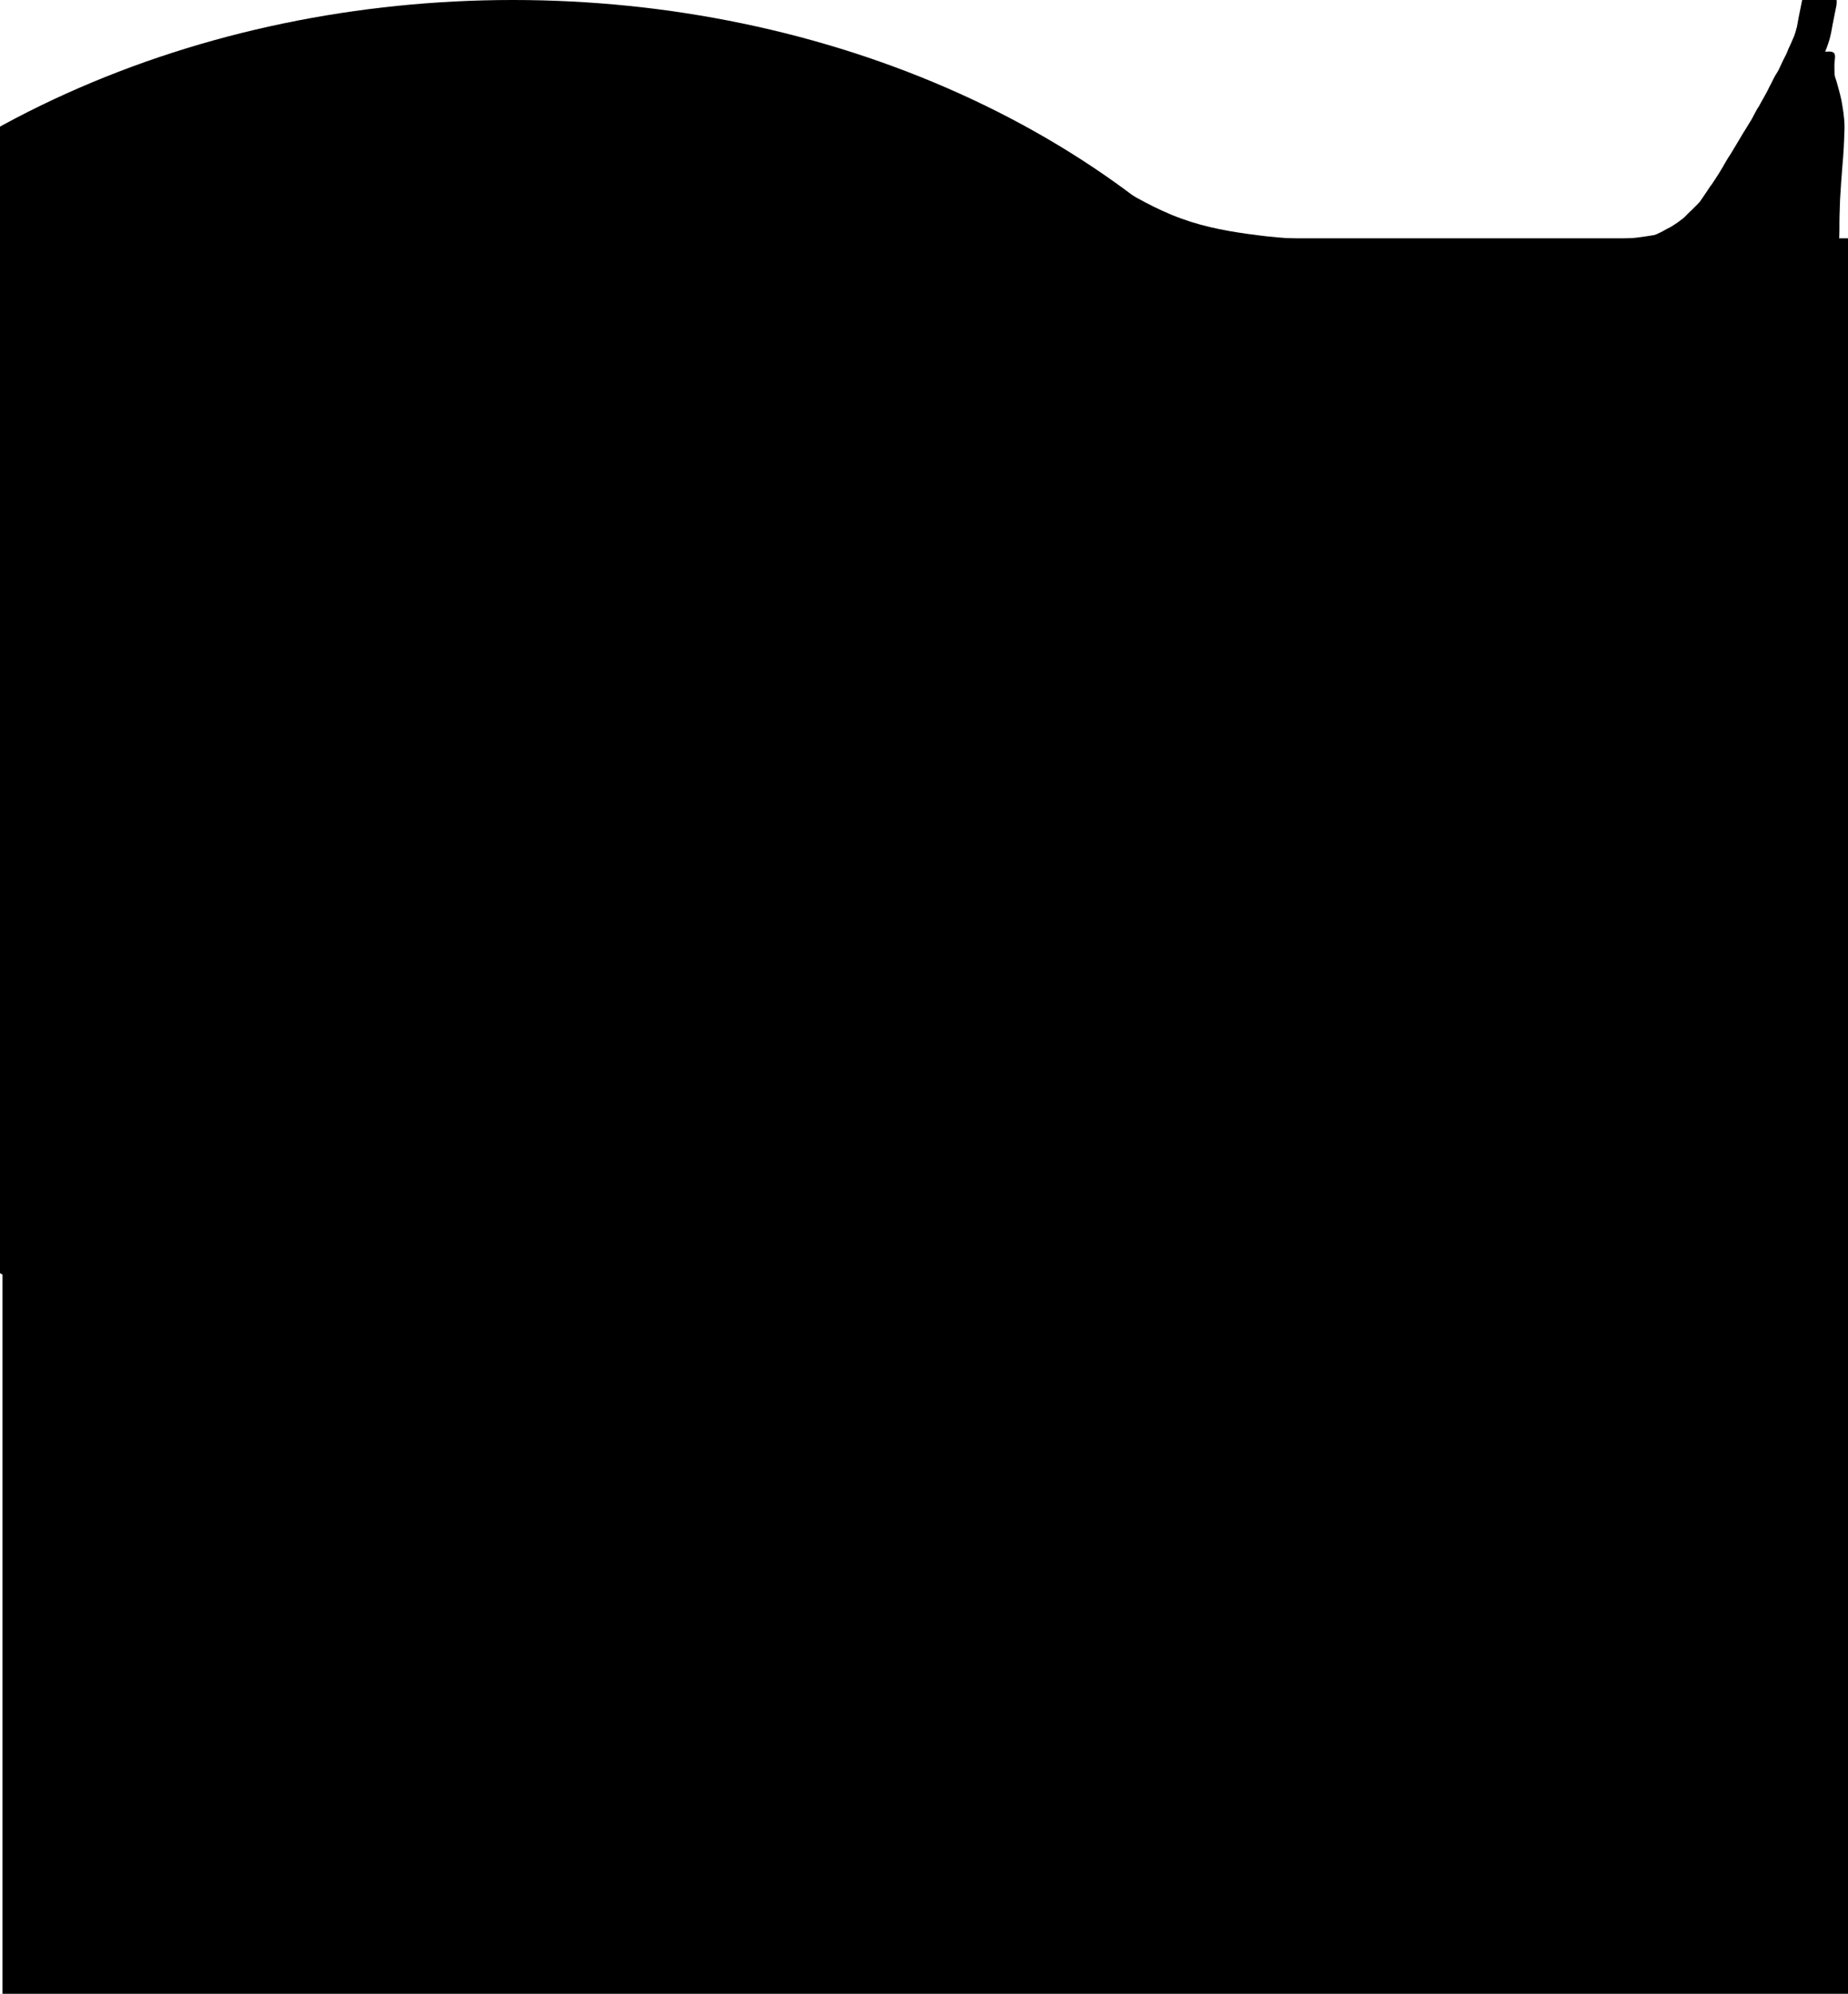 <?xml version="1.0" encoding="UTF-8" standalone="no"?>
<!-- Created with Inkscape (http://www.inkscape.org/) -->

<svg
   width="213.078mm"
   height="229.846mm"
   viewBox="0 0 213.078 229.846"
   version="1.1"
   id="svg5"
   inkscape:version="1.2.2 (732a01da63, 2022-12-09)"
   sodipodi:docname="drawing.svg"
   xmlns:inkscape="http://www.inkscape.org/namespaces/inkscape"
   xmlns:sodipodi="http://sodipodi.sourceforge.net/DTD/sodipodi-0.dtd"
   xmlns="http://www.w3.org/2000/svg"
   xmlns:svg="http://www.w3.org/2000/svg">
  <sodipodi:namedview
     id="namedview7"
     pagecolor="#ffffff"
     bordercolor="#000000"
     borderopacity="0.25"
     inkscape:showpageshadow="2"
     inkscape:pageopacity="0.0"
     inkscape:pagecheckerboard="0"
     inkscape:deskcolor="#d1d1d1"
     inkscape:document-units="mm"
     showgrid="false"
     inkscape:zoom="0.64693624"
     inkscape:cx="159.21198"
     inkscape:cy="527.09986"
     inkscape:window-width="2560"
     inkscape:window-height="1369"
     inkscape:window-x="-8"
     inkscape:window-y="-8"
     inkscape:window-maximized="1"
     inkscape:current-layer="layer1" />
  <defs
     id="defs2">
    <clipPath
       clipPathUnits="userSpaceOnUse"
       id="clipPath460">
      <rect
         style="fill:#000000;stroke-width:0.265"
         id="rect462"
         width="213.078"
         height="229.846"
         x="0"
         y="0" />
    </clipPath>
    <clipPath
       clipPathUnits="userSpaceOnUse"
       id="clipPath464">
      <rect
         style="fill:#000000;stroke-width:0.265"
         id="rect466"
         width="213.078"
         height="229.846"
         x="0"
         y="0" />
    </clipPath>
    <clipPath
       clipPathUnits="userSpaceOnUse"
       id="clipPath468">
      <rect
         style="fill:#000000;stroke-width:0.265"
         id="rect470"
         width="213.078"
         height="229.846"
         x="0"
         y="0" />
    </clipPath>
    <clipPath
       clipPathUnits="userSpaceOnUse"
       id="clipPath472">
      <rect
         style="fill:#000000;stroke-width:0.265"
         id="rect474"
         width="213.078"
         height="229.846"
         x="0"
         y="0" />
    </clipPath>
    <clipPath
       clipPathUnits="userSpaceOnUse"
       id="clipPath476">
      <rect
         style="fill:#000000;stroke-width:0.265"
         id="rect478"
         width="213.078"
         height="229.846"
         x="0"
         y="0" />
    </clipPath>
    <clipPath
       clipPathUnits="userSpaceOnUse"
       id="clipPath480">
      <rect
         style="fill:#000000;stroke-width:0.265"
         id="rect482"
         width="213.078"
         height="229.846"
         x="0"
         y="0" />
    </clipPath>
    <clipPath
       clipPathUnits="userSpaceOnUse"
       id="clipPath484">
      <rect
         style="fill:#000000;stroke-width:0.265"
         id="rect486"
         width="213.078"
         height="229.846"
         x="0"
         y="0" />
    </clipPath>
    <clipPath
       clipPathUnits="userSpaceOnUse"
       id="clipPath488">
      <rect
         style="fill:#000000;stroke-width:0.265"
         id="rect490"
         width="213.078"
         height="229.846"
         x="0"
         y="0" />
    </clipPath>
  </defs>
  <g
     inkscape:label="Layer 1"
     inkscape:groupmode="layer"
     id="layer1">
    <ellipse
       style="fill:#000000;stroke-width:0.265"
       id="path162"
       cx="59.14"
       cy="80.685"
       rx="103.097"
       ry="80.685"
       clip-path="url(#clipPath488)" />
    <rect
       style="fill:#000000;stroke-width:0.265"
       id="rect326"
       width="224.124"
       height="275.021"
       x="0.289"
       y="27.473"
       clip-path="url(#clipPath484)" />
    <path
       style="fill:#000000;stroke-width:0.265"
       id="path362"
       d="m 207.808,-0.08 c -0.14,0.677 -0.271,1.355 -0.409,2.032 -0.067,0.421 -0.163,0.836 -0.23,1.258 -5.3e-4,-0.01 0.002,-0.037 -0.002,-0.029 -0.064,0.139 -0.082,0.321 -0.117,0.467 -0.009,0.036 0.028,-0.071 0.023,-0.108 -0.004,-0.026 -0.018,0.05 -0.028,0.075 -0.093,0.262 -0.11,0.422 -0.264,0.734 -0.131,0.35 -0.3,0.683 -0.449,1.026 -0.177,0.319 -0.261,0.683 -0.441,0.999 -0.206,0.402 -0.413,0.804 -0.596,1.216 -0.125,0.27 -0.238,0.547 -0.406,0.795 -0.246,0.377 -0.453,0.774 -0.64,1.183 -0.165,0.285 -0.304,0.585 -0.448,0.881 -0.17,0.33 -0.358,0.65 -0.536,0.975 -0.117,0.223 -0.247,0.438 -0.369,0.658 -0.133,0.239 -0.06,0.164 -0.137,0.24 -0.212,0.315 -0.376,0.658 -0.559,0.99 -0.163,0.352 -0.374,0.676 -0.579,1.004 -0.203,0.307 -0.371,0.636 -0.581,0.939 -0.255,0.441 -0.52,0.875 -0.782,1.311 -0.242,0.388 -0.476,0.781 -0.706,1.176 -0.241,0.339 -0.45,0.7 -0.658,1.06 -0.21,0.375 -0.42,0.749 -0.652,1.111 -0.18,0.296 -0.377,0.58 -0.56,0.874 0.01,-0.018 0.041,-0.072 0.029,-0.055 -0.174,0.241 -0.299,0.507 -0.491,0.706 -0.237,0.372 -0.487,0.735 -0.733,1.1 -0.273,0.39 -0.527,0.793 -0.798,1.185 -0.204,0.276 -0.366,0.616 -0.629,0.846 -0.026,0.024 -0.052,0.047 -0.077,0.072 -0.135,0.137 -0.276,0.278 -0.407,0.418 -0.13,0.14 -0.158,0.206 -0.124,0.131 -0.187,0.202 -0.39,0.385 -0.596,0.567 -0.234,0.226 -0.48,0.411 -0.703,0.575 -0.246,0.206 -0.518,0.377 -0.777,0.566 -0.345,0.227 -0.668,0.482 -0.999,0.725 -0.282,0.232 -0.481,0.324 -0.833,0.551 -0.407,0.26 -0.817,0.509 -1.236,0.748 -0.5,0.271 -0.986,0.569 -1.49,0.833 -0.574,0.324 -1.159,0.624 -1.756,0.904 -0.501,0.217 -0.996,0.448 -1.508,0.637 -2.648,0.995 -1.24,4.739 1.407,3.744 v 0 c 0.609,-0.231 1.205,-0.495 1.8,-0.761 0.657,-0.308 1.303,-0.638 1.935,-0.994 0.536,-0.288 1.061,-0.595 1.593,-0.89 0.485,-0.277 0.958,-0.569 1.43,-0.866 0.358,-0.233 0.733,-0.441 1.064,-0.713 0.312,-0.238 0.626,-0.471 0.952,-0.69 0.268,-0.198 0.554,-0.373 0.809,-0.589 0.324,-0.257 0.665,-0.494 0.962,-0.785 0.244,-0.216 0.485,-0.436 0.71,-0.672 0.26,-0.258 0.506,-0.529 0.769,-0.784 0.367,-0.406 0.709,-0.836 0.997,-1.303 0.279,-0.404 0.541,-0.818 0.822,-1.221 0.208,-0.308 0.428,-0.61 0.614,-0.932 0.235,-0.323 0.437,-0.631 0.657,-0.936 0.179,-0.288 0.373,-0.567 0.549,-0.856 0.261,-0.416 0.507,-0.841 0.746,-1.269 0.194,-0.356 0.418,-0.688 0.64,-1.027 0.223,-0.384 0.451,-0.764 0.686,-1.142 0.216,-0.371 0.457,-0.727 0.654,-1.109 0.235,-0.35 0.444,-0.714 0.667,-1.071 0.244,-0.395 0.497,-0.784 0.697,-1.205 0.141,-0.261 0.266,-0.53 0.434,-0.775 0.227,-0.376 0.437,-0.763 0.65,-1.147 0.181,-0.38 0.431,-0.731 0.607,-1.115 0.16,-0.333 0.327,-0.662 0.498,-0.99 0.106,-0.255 0.247,-0.488 0.396,-0.721 0.247,-0.414 0.473,-0.838 0.661,-1.282 0.146,-0.348 0.333,-0.677 0.501,-1.014 0.198,-0.403 0.358,-0.821 0.548,-1.227 0.143,-0.339 0.316,-0.667 0.443,-1.013 0.137,-0.324 0.259,-0.653 0.368,-0.987 0.003,-0.008 -0.008,0.015 -0.013,0.022 0.135,-0.375 0.226,-0.765 0.314,-1.153 0.053,-0.359 0.144,-0.712 0.196,-1.071 0.131,-0.644 0.257,-1.289 0.388,-1.933 0.636,-2.756 -3.262,-3.655 -3.898,-0.899 z"
       clip-path="url(#clipPath480)" />
    <path
       style="fill:#000000;stroke-width:0.265"
       id="path364"
       d="m 196.771,29.041 c 0.95,-0.768 1.764,-1.684 2.586,-2.583 1.212,-1.305 2.308,-2.71 3.461,-4.065 -0.784,0.953 -0.317,0.513 -3.066,-0.548 -0.152,-0.059 -0.075,-0.534 -0.21,-0.442 -0.216,0.149 -0.152,0.501 -0.236,0.749 -0.266,0.779 -0.651,1.788 -0.934,2.544 -0.171,0.444 -0.35,0.886 -0.514,1.333 -0.329,0.896 -1.385,3.372 0.123,4.013 2.37,1.007 2.987,-0.225 4.008,-1.454 1.414,-1.827 2.665,-3.77 3.904,-5.717 0.767,-1.205 0.406,-0.684 0.942,-1.434 -1.21,-0.457 -2.371,-1.074 -3.63,-1.371 -0.176,-0.041 -0.224,0.285 -0.316,0.44 -0.269,0.453 -0.512,0.921 -0.768,1.381 -0.754,1.355 -1.503,2.712 -2.263,4.064 -0.033,0.048 -0.152,0.121 -0.099,0.145 1.208,0.541 2.382,1.272 3.692,1.465 0.315,0.046 0.276,-0.573 0.412,-0.86 0.585,-1.241 1.156,-2.488 1.763,-3.719 1.067,-0.07 1.992,-0.129 -3.03,-0.019 -0.072,0.002 -0.187,0.015 -0.197,0.086 -0.063,0.426 -0.011,0.861 -0.007,1.292 0.022,1.862 0.025,1.487 0.193,3.354 0.084,0.495 0.136,0.997 0.252,1.485 0.434,1.832 1.313,3.332 3.696,2.789 1.205,-0.274 1.778,-1.877 2.231,-2.784 0.609,-1.587 0.978,-3.252 1.265,-4.923 0.085,-0.492 0.274,-1.704 0.265,-2.287 -0.004,-0.269 -0.063,-0.534 -0.095,-0.801 -1.306,-0.024 -2.653,-0.395 -3.919,-0.071 -0.383,0.098 -0.214,0.762 -0.295,1.15 -0.083,0.398 -0.139,0.801 -0.198,1.203 -0.166,1.119 -0.271,2.232 -0.324,3.361 0.036,0.279 -0.145,0.715 0.108,0.837 1.085,0.525 2.301,1.039 3.499,0.908 0.517,-0.057 0.537,-0.895 0.745,-1.372 0.164,-0.376 0.252,-0.781 0.363,-1.176 0.369,-1.313 0.41,-1.631 0.698,-3.004 0.091,-0.515 0.189,-1.028 0.275,-1.544 0.072,-0.437 0.138,-0.876 0.198,-1.315 0.041,-0.305 0.069,-0.612 0.104,-0.917 0.005,-0.044 0.061,-0.131 0.016,-0.132 -4.313,-0.127 -3.923,-1.289 -4.081,0.934 -0.102,2.091 -0.097,4.186 -0.052,6.279 0.005,0.078 -0.064,0.233 0.014,0.233 1.337,-0.008 2.691,0.004 4.002,-0.256 0.176,-0.035 0.006,-0.36 0.008,-0.539 0.008,-0.845 0.008,-1.69 0.01,-2.534 0.003,-1.562 0.003,-3.123 0.003,-4.685 -0.007,-0.884 -0.006,-1.766 0.038,-2.648 0.055,-0.961 0.081,-1.923 0.096,-2.885 0.01,-0.699 0.011,-1.398 0.011,-2.098 -1.7e-4,-0.602 -5.3e-4,-1.204 -7.9e-4,-1.806 -3e-5,-0.083 -6e-5,-0.166 -8e-5,-0.25 -7e-5,-0.252 -4e-5,-0.185 -9e-5,-0.409 -1e-5,-0.026 0.026,-0.077 -2e-5,-0.078 -4.102,-0.101 -3.893,-1.346 -4.034,0.282 -0.048,0.909 -0.136,1.814 -0.221,2.72 -0.143,1.311 -0.28,2.622 -0.37,3.938 -0.079,1.222 -0.092,2.447 -0.099,3.671 0.002,1.088 -0.017,2.177 0.018,3.265 0.032,1.14 0.132,2.275 0.25,3.408 0.11,0.949 0.265,1.891 0.435,2.831 0.125,0.434 0.158,0.903 0.324,1.326 0.067,0.17 0.047,0.485 0.23,0.498 1.199,0.084 2.399,-0.153 3.598,-0.23 0.077,-0.227 0.169,-0.45 0.23,-0.682 0.08,-0.304 0.125,-0.813 0.148,-1.125 0.043,-0.586 0.051,-1.174 0.062,-1.761 -0.008,-1.158 0.028,-2.314 0.074,-3.47 0.075,-1.377 0.175,-2.752 0.289,-4.127 0.109,-1.181 0.172,-2.366 0.205,-3.552 0.067,-1.055 -0.041,-2.1 -0.222,-3.138 -0.128,-0.911 -0.391,-1.791 -0.636,-2.675 -0.083,-0.328 -0.238,-0.642 -0.272,-0.981 -0.012,-0.234 -0.012,-0.469 -0.013,-0.704 -0.004,-0.292 -0.004,-0.582 0.031,-0.871 0.254,-1.66 -0.649,-0.789 -3.904,-0.977 -0.022,-0.001 -0.22,0.899 -0.244,1.001 -0.157,0.648 -0.347,1.284 -0.589,1.905 -0.369,0.884 -0.756,1.761 -1.15,2.635 -0.306,0.628 -0.592,1.266 -0.838,1.92 -0.185,0.501 -0.381,0.999 -0.556,1.504 -0.187,0.555 -0.435,1.085 -0.642,1.633 -0.179,0.549 -0.421,1.073 -0.669,1.593 -0.334,0.598 -0.681,1.188 -1.008,1.789 -0.383,0.624 -0.739,1.265 -1.016,1.943 -0.428,1.465 -0.406,0.968 2.766,2.624 0.227,0.119 0.441,-0.263 0.642,-0.422 0.418,-0.33 0.934,-0.935 1.302,-1.331 0.636,-0.678 1.203,-1.416 1.83,-2.102 0.277,-0.303 0.15,-0.272 0.327,-0.303 -0.119,0.078 -0.215,0.218 -0.356,0.235 -0.475,0.059 -0.979,0.128 -1.436,-0.013 -0.33,-0.102 -0.528,-0.445 -0.786,-0.674 -0.032,-0.029 -0.043,-0.118 -0.083,-0.1 -0.046,0.02 -0.022,0.098 -0.027,0.148 -0.014,0.148 -0.02,0.297 -0.03,0.446 -0.142,1.24 -0.436,2.459 -0.784,3.655 -0.018,0.041 -0.075,0.163 -0.053,0.123 0.737,-1.341 0.052,-1.002 3.542,-0.17 0.196,0.047 0.109,0.39 0.199,0.57 0.02,0.04 0.015,-0.088 0.019,-0.132 0.013,-0.151 0.02,-0.302 0.03,-0.453 0.121,-1.389 0.246,-2.781 0.229,-4.176 -0.178,-0.95 -0.176,-1.71 -1.462,-2.189 -0.617,-0.23 -1.333,0.006 -1.967,0.184 -0.306,0.086 -0.516,0.373 -0.759,0.578 -0.269,0.227 -0.744,0.743 -0.98,0.992 -0.99,1.105 -1.92,2.265 -2.796,3.462 -0.48,0.702 -0.981,1.39 -1.497,2.067 -0.419,0.48 -0.853,0.945 -1.25,1.444 -0.351,0.416 -0.666,0.86 -0.948,1.325 -0.835,1.755 -0.125,1.173 3.193,2.497 0.002,5.3e-4 0.683,-0.755 0.737,-0.814 0.347,-0.378 0.174,-0.191 0.52,-0.562 1.927,-2.07 -1.001,-4.796 -2.928,-2.725 v 0 c -0.371,0.399 -0.185,0.197 -0.56,0.606 -0.211,0.233 -0.28,0.309 -0.481,0.535 -0.04,0.045 -0.167,0.1 -0.118,0.134 1.364,0.948 3.916,0.998 3.079,2.367 0.177,-0.331 0.437,-0.613 0.665,-0.909 0.383,-0.525 0.885,-0.954 1.274,-1.476 0.531,-0.698 1.051,-1.405 1.544,-2.13 0.775,-1.064 1.604,-2.091 2.477,-3.077 0.127,-0.135 0.251,-0.273 0.38,-0.406 0.104,-0.108 0.231,-0.195 0.319,-0.317 0.016,-0.022 -0.051,-0.014 -0.078,-0.016 -0.473,-0.034 -1.007,0.142 -1.421,-0.091 -1.07,-0.603 -1.011,-0.797 -0.942,-1.405 0.037,1.281 -0.132,2.561 -0.221,3.837 -0.024,0.355 -0.171,1.949 0.172,2.084 2.709,1.065 3.287,1.145 3.924,-0.646 0.43,-1.495 0.794,-3.017 0.937,-4.569 0.027,-0.675 0.107,-1.879 -0.275,-2.471 -0.272,-0.423 -0.553,-0.909 -1.008,-1.122 -1.238,-0.58 -1.581,-0.24 -2.468,0.212 -0.157,0.132 -0.321,0.256 -0.471,0.397 -0.788,0.74 -1.389,1.663 -2.146,2.433 -0.13,0.141 -0.259,0.282 -0.391,0.422 -0.113,0.12 -0.231,0.234 -0.343,0.355 -0.033,0.036 -0.137,0.103 -0.09,0.116 0.072,0.02 0.149,-0.13 0.207,-0.084 2.718,2.205 3.045,1.284 2.571,2.478 0.024,-0.117 0.006,-0.051 0.109,-0.25 0.213,-0.416 0.449,-0.818 0.688,-1.219 0.362,-0.665 0.754,-1.312 1.107,-1.983 0.299,-0.628 0.588,-1.262 0.808,-1.923 0.206,-0.581 0.495,-1.132 0.675,-1.723 0.16,-0.477 0.354,-0.942 0.525,-1.416 0.202,-0.571 0.478,-1.113 0.732,-1.662 0.425,-0.942 0.843,-1.888 1.237,-2.843 0.304,-0.799 0.559,-1.614 0.755,-2.447 0.185,-0.81 -0.001,0.017 0.114,-0.517 0.008,-0.038 0.064,-0.104 0.027,-0.114 -3.936,-1.019 -3.717,-1.796 -3.865,-0.743 -0.049,0.442 -0.067,0.885 -0.057,1.329 2.7e-4,0.425 10e-4,0.852 0.054,1.275 0.078,0.505 0.207,0.997 0.377,1.479 0.212,0.762 0.447,1.519 0.552,2.306 0.141,0.769 0.219,1.541 0.162,2.324 -0.031,1.113 -0.09,2.224 -0.193,3.333 -0.118,1.431 -0.223,2.863 -0.3,4.296 -0.048,1.185 -0.084,2.37 -0.076,3.557 -0.009,0.497 -0.018,0.993 -0.048,1.489 -0.006,0.106 -0.016,0.212 -0.024,0.318 -0.004,0.048 -0.058,0.149 -0.01,0.144 0.059,-0.007 0.061,-0.102 0.092,-0.153 1.143,0.032 2.292,-0.029 3.428,0.097 0.105,0.012 0.076,0.196 0.114,0.294 0.008,0.02 -0.019,-0.038 -0.024,-0.059 -0.046,-0.177 -0.083,-0.356 -0.125,-0.534 -0.02,-0.087 -0.04,-0.173 -0.06,-0.26 -0.152,-0.841 -0.292,-1.685 -0.392,-2.534 -0.109,-1.04 -0.203,-2.081 -0.231,-3.127 -0.038,-1.034 -0.009,-2.07 -0.015,-3.105 0.007,-1.142 0.018,-2.284 0.09,-3.424 0.086,-1.281 0.223,-2.558 0.361,-3.834 0.086,-0.916 0.176,-1.833 0.224,-2.752 0.134,-1.572 0.112,-0.323 -3.951,-0.623 -0.026,-0.002 2e-5,0.052 3e-5,0.078 5e-5,0.225 2e-5,0.158 9e-5,0.41 2e-5,0.083 5e-5,0.167 8e-5,0.25 2.3e-4,0.601 5.3e-4,1.203 7.9e-4,1.804 -1.4e-4,0.678 -7.9e-4,1.356 -0.01,2.034 -0.015,0.917 -0.039,1.834 -0.092,2.75 -0.047,0.949 -0.052,1.897 -0.043,2.847 7e-5,1.559 -1.8e-4,3.117 -0.003,4.676 -0.002,0.831 -0.003,1.662 -0.01,2.492 -0.001,0.144 -0.147,0.411 -0.005,0.431 4.051,0.586 4.13,1.461 3.98,0.095 -0.043,-1.969 -0.048,-3.941 0.043,-5.909 0.151,-2.15 0.351,-0.978 -3.879,-1.705 -0.058,-0.01 -0.015,0.117 -0.021,0.175 -0.029,0.257 -0.051,0.515 -0.085,0.771 -0.054,0.404 -0.114,0.807 -0.18,1.209 -0.078,0.476 -0.168,0.95 -0.252,1.425 -0.276,1.335 -0.266,1.393 -0.611,2.66 -0.081,0.296 -0.255,0.576 -0.261,0.883 -0.002,0.087 0.162,-0.119 0.245,-0.091 3.245,1.081 3.471,0.146 3.126,1.346 0.052,-1.303 0.235,-2.577 0.429,-3.865 0.021,-0.139 0.19,-0.377 0.056,-0.418 -1.184,-0.362 -2.435,-0.454 -3.652,-0.681 0.004,-0.106 0.019,-0.425 0.011,-0.319 -0.017,0.212 -0.013,0.426 -0.036,0.637 -0.151,1.344 -0.417,2.696 -0.771,4.001 -0.107,0.393 -0.243,0.777 -0.364,1.165 -0.085,0.226 -0.346,0.455 -0.254,0.677 0.066,0.159 0.348,-0.103 0.512,-0.053 0.551,0.166 1.093,0.385 1.583,0.684 0.089,0.054 0.098,0.399 0.045,0.309 -0.116,-0.194 -0.185,-0.415 -0.239,-0.634 -0.096,-0.384 -0.14,-0.779 -0.209,-1.169 -0.157,-1.644 -0.154,-1.264 -0.176,-2.974 -0.005,-0.431 0.09,-3.065 -0.289,-3.313 -2.895,-1.896 -3.013,-1.231 -4.066,0.177 -0.613,1.247 -1.194,2.508 -1.785,3.765 -0.158,0.337 -0.723,0.728 -0.478,1.008 0.885,1.018 2.154,1.645 3.342,2.284 0.126,0.068 0.154,-0.242 0.23,-0.362 0.762,-1.357 1.516,-2.72 2.272,-4.08 0.274,-0.493 0.565,-0.976 0.821,-1.479 0.247,-0.487 1.05,-1.08 0.687,-1.488 -0.877,-0.986 -2.37,-1.158 -3.555,-1.737 -0.678,0.966 -1.283,1.978 -1.926,2.968 -0.881,1.357 -1.785,2.7 -2.77,3.984 -1.226,1.603 0.009,-0.401 1.81,1.016 0.49,0.385 0.24,1.231 0.475,1.808 0.055,0.135 0.045,-0.29 0.087,-0.43 0.224,-0.745 0.602,-1.675 0.872,-2.376 0.255,-0.682 0.794,-2.098 1.022,-2.807 0.127,-0.397 0.293,-0.788 0.342,-1.202 0.067,-0.554 0.413,-1.293 0.005,-1.673 -0.795,-0.739 -1.975,-0.976 -3.046,-1.152 -0.283,-0.047 -0.448,0.359 -0.672,0.539 -1.12,1.319 -2.187,2.684 -3.364,3.954 -0.683,0.746 -1.353,1.514 -2.135,2.16 -2.209,1.767 0.29,4.89 2.499,3.123 z"
       clip-path="url(#clipPath476)" />
    <path
       style="fill:#000000;stroke-width:0.265"
       id="path366"
       d="m 203.422,14.064 c -0.494,0.681 -0.989,1.362 -1.489,2.039 -0.4,0.597 -0.887,1.127 -1.341,1.682 -0.401,0.531 -0.82,1.048 -1.216,1.583 -0.382,0.449 -0.749,0.912 -1.141,1.354 -0.437,0.447 -0.842,0.921 -1.233,1.408 -0.351,0.482 -0.774,0.905 -1.19,1.33 -0.415,0.432 -0.851,0.842 -1.282,1.258 -0.305,0.368 -0.694,0.624 -1.07,0.909 -0.318,0.197 -0.615,0.428 -0.946,0.603 -0.422,0.186 -0.8,0.461 -1.226,0.637 -0.361,0.177 -0.725,0.342 -1.1,0.485 -0.489,0.162 -0.997,0.251 -1.5,0.36 -0.627,0.133 -1.254,0.266 -1.885,0.378 -0.708,0.107 -1.414,0.224 -2.126,0.307 -0.942,0.111 -1.879,0.255 -2.816,0.395 -0.765,0.098 -1.535,0.161 -2.304,0.213 -0.916,0.031 -1.828,0.114 -2.742,0.17 -0.45,0.023 -0.9,0.032 -1.35,0.042 -2.828,0.061 -2.742,4.06 0.086,3.999 v 0 c 0.504,-0.011 1.008,-0.021 1.511,-0.049 0.923,-0.057 1.844,-0.14 2.768,-0.172 0.877,-0.06 1.754,-0.132 2.626,-0.248 0.895,-0.135 1.791,-0.272 2.69,-0.379 0.791,-0.094 1.578,-0.22 2.365,-0.343 0.677,-0.122 1.35,-0.261 2.022,-0.405 0.698,-0.151 1.402,-0.284 2.074,-0.53 0.447,-0.17 0.883,-0.362 1.311,-0.572 0.531,-0.243 1.033,-0.541 1.556,-0.803 0.491,-0.282 0.963,-0.595 1.427,-0.921 0.485,-0.384 1.003,-0.73 1.411,-1.204 0.456,-0.443 0.921,-0.876 1.361,-1.336 0.507,-0.518 1.017,-1.039 1.449,-1.623 0.354,-0.441 0.724,-0.868 1.119,-1.273 0.463,-0.53 0.911,-1.074 1.355,-1.62 0.355,-0.485 0.738,-0.949 1.098,-1.431 0.492,-0.607 1.023,-1.183 1.459,-1.834 0.519,-0.704 1.033,-1.412 1.546,-2.12 1.622,-2.317 -1.655,-4.611 -3.277,-2.294 z"
       clip-path="url(#clipPath472)" />
    <path
       style="fill:#000000;stroke-width:0.265"
       id="path372"
       d="m 181.412,31.908 c 1.349,-0.061 2.695,-0.151 4.043,-0.237 1.212,-0.101 2.429,-0.155 3.638,-0.292 0.684,-0.077 1.186,-0.161 1.864,-0.265 1.896,-0.275 3.744,-0.783 5.581,-1.316 1.691,-0.512 3.349,-1.124 5.025,-1.682 0.514,-0.176 1.033,-0.337 1.555,-0.49 2.713,-0.801 1.581,-4.637 -1.132,-3.836 v 0 c -0.565,0.167 -1.128,0.341 -1.685,0.531 -1.628,0.541 -3.238,1.134 -4.878,1.636 -1.669,0.485 -3.348,0.953 -5.072,1.203 -0.52,0.08 -1.111,0.177 -1.636,0.236 -1.168,0.133 -2.344,0.184 -3.515,0.282 -1.364,0.087 -2.728,0.178 -4.094,0.241 -2.82,0.217 -2.513,4.205 0.307,3.988 z"
       clip-path="url(#clipPath468)" />
    <path
       style="fill:#000000;stroke-width:0.265"
       id="path374"
       d="m 149.194,30.081 c -0.881,-0.13 -1.758,-0.288 -2.631,-0.463 -0.692,-0.141 -1.369,-0.335 -2.047,-0.528 -1.223,-0.307 -2.445,-0.608 -3.655,-0.962 -0.974,-0.298 -1.943,-0.609 -2.901,-0.956 -0.883,-0.339 -1.749,-0.716 -2.609,-1.108 -0.899,-0.397 -1.778,-0.837 -2.648,-1.292 -0.949,-0.445 -1.851,-0.973 -2.749,-1.512 -2.424,-1.457 -4.485,1.972 -2.06,3.429 v 0 c 0.965,0.58 1.937,1.147 2.956,1.628 0.935,0.488 1.879,0.96 2.843,1.387 0.958,0.436 1.923,0.855 2.907,1.23 1.037,0.375 2.086,0.713 3.141,1.034 1.219,0.355 2.448,0.665 3.681,0.969 0.78,0.222 1.561,0.441 2.356,0.603 0.969,0.194 1.942,0.369 2.92,0.51 2.807,0.351 3.303,-3.618 0.496,-3.969 z"
       clip-path="url(#clipPath464)" />
    <path
       style="fill:#000000;stroke-width:0.265"
       id="path378"
       d="m 124.236,23.383 c 1.547,1.042 3.171,1.958 4.8,2.865 1.449,0.798 2.925,1.551 4.454,2.183 1.089,0.45 1.415,0.544 2.532,0.929 2.484,0.768 5.038,1.285 7.613,1.627 0.659,0.087 1.32,0.155 1.979,0.233 3.309,0.354 6.635,0.468 9.961,0.471 2.828,0.002 2.831,-3.998 0.002,-4 v 0 c -3.171,-7.94e-4 -6.343,-0.109 -9.498,-0.444 -2.956,-0.345 -5.911,-0.77 -8.758,-1.67 -0.952,-0.325 -1.298,-0.427 -2.223,-0.808 -1.414,-0.582 -2.777,-1.278 -4.116,-2.015 -1.555,-0.866 -3.107,-1.738 -4.583,-2.735 -2.379,-1.529 -4.542,1.835 -2.163,3.365 z"
       clip-path="url(#clipPath460)" />
  </g>
</svg>
